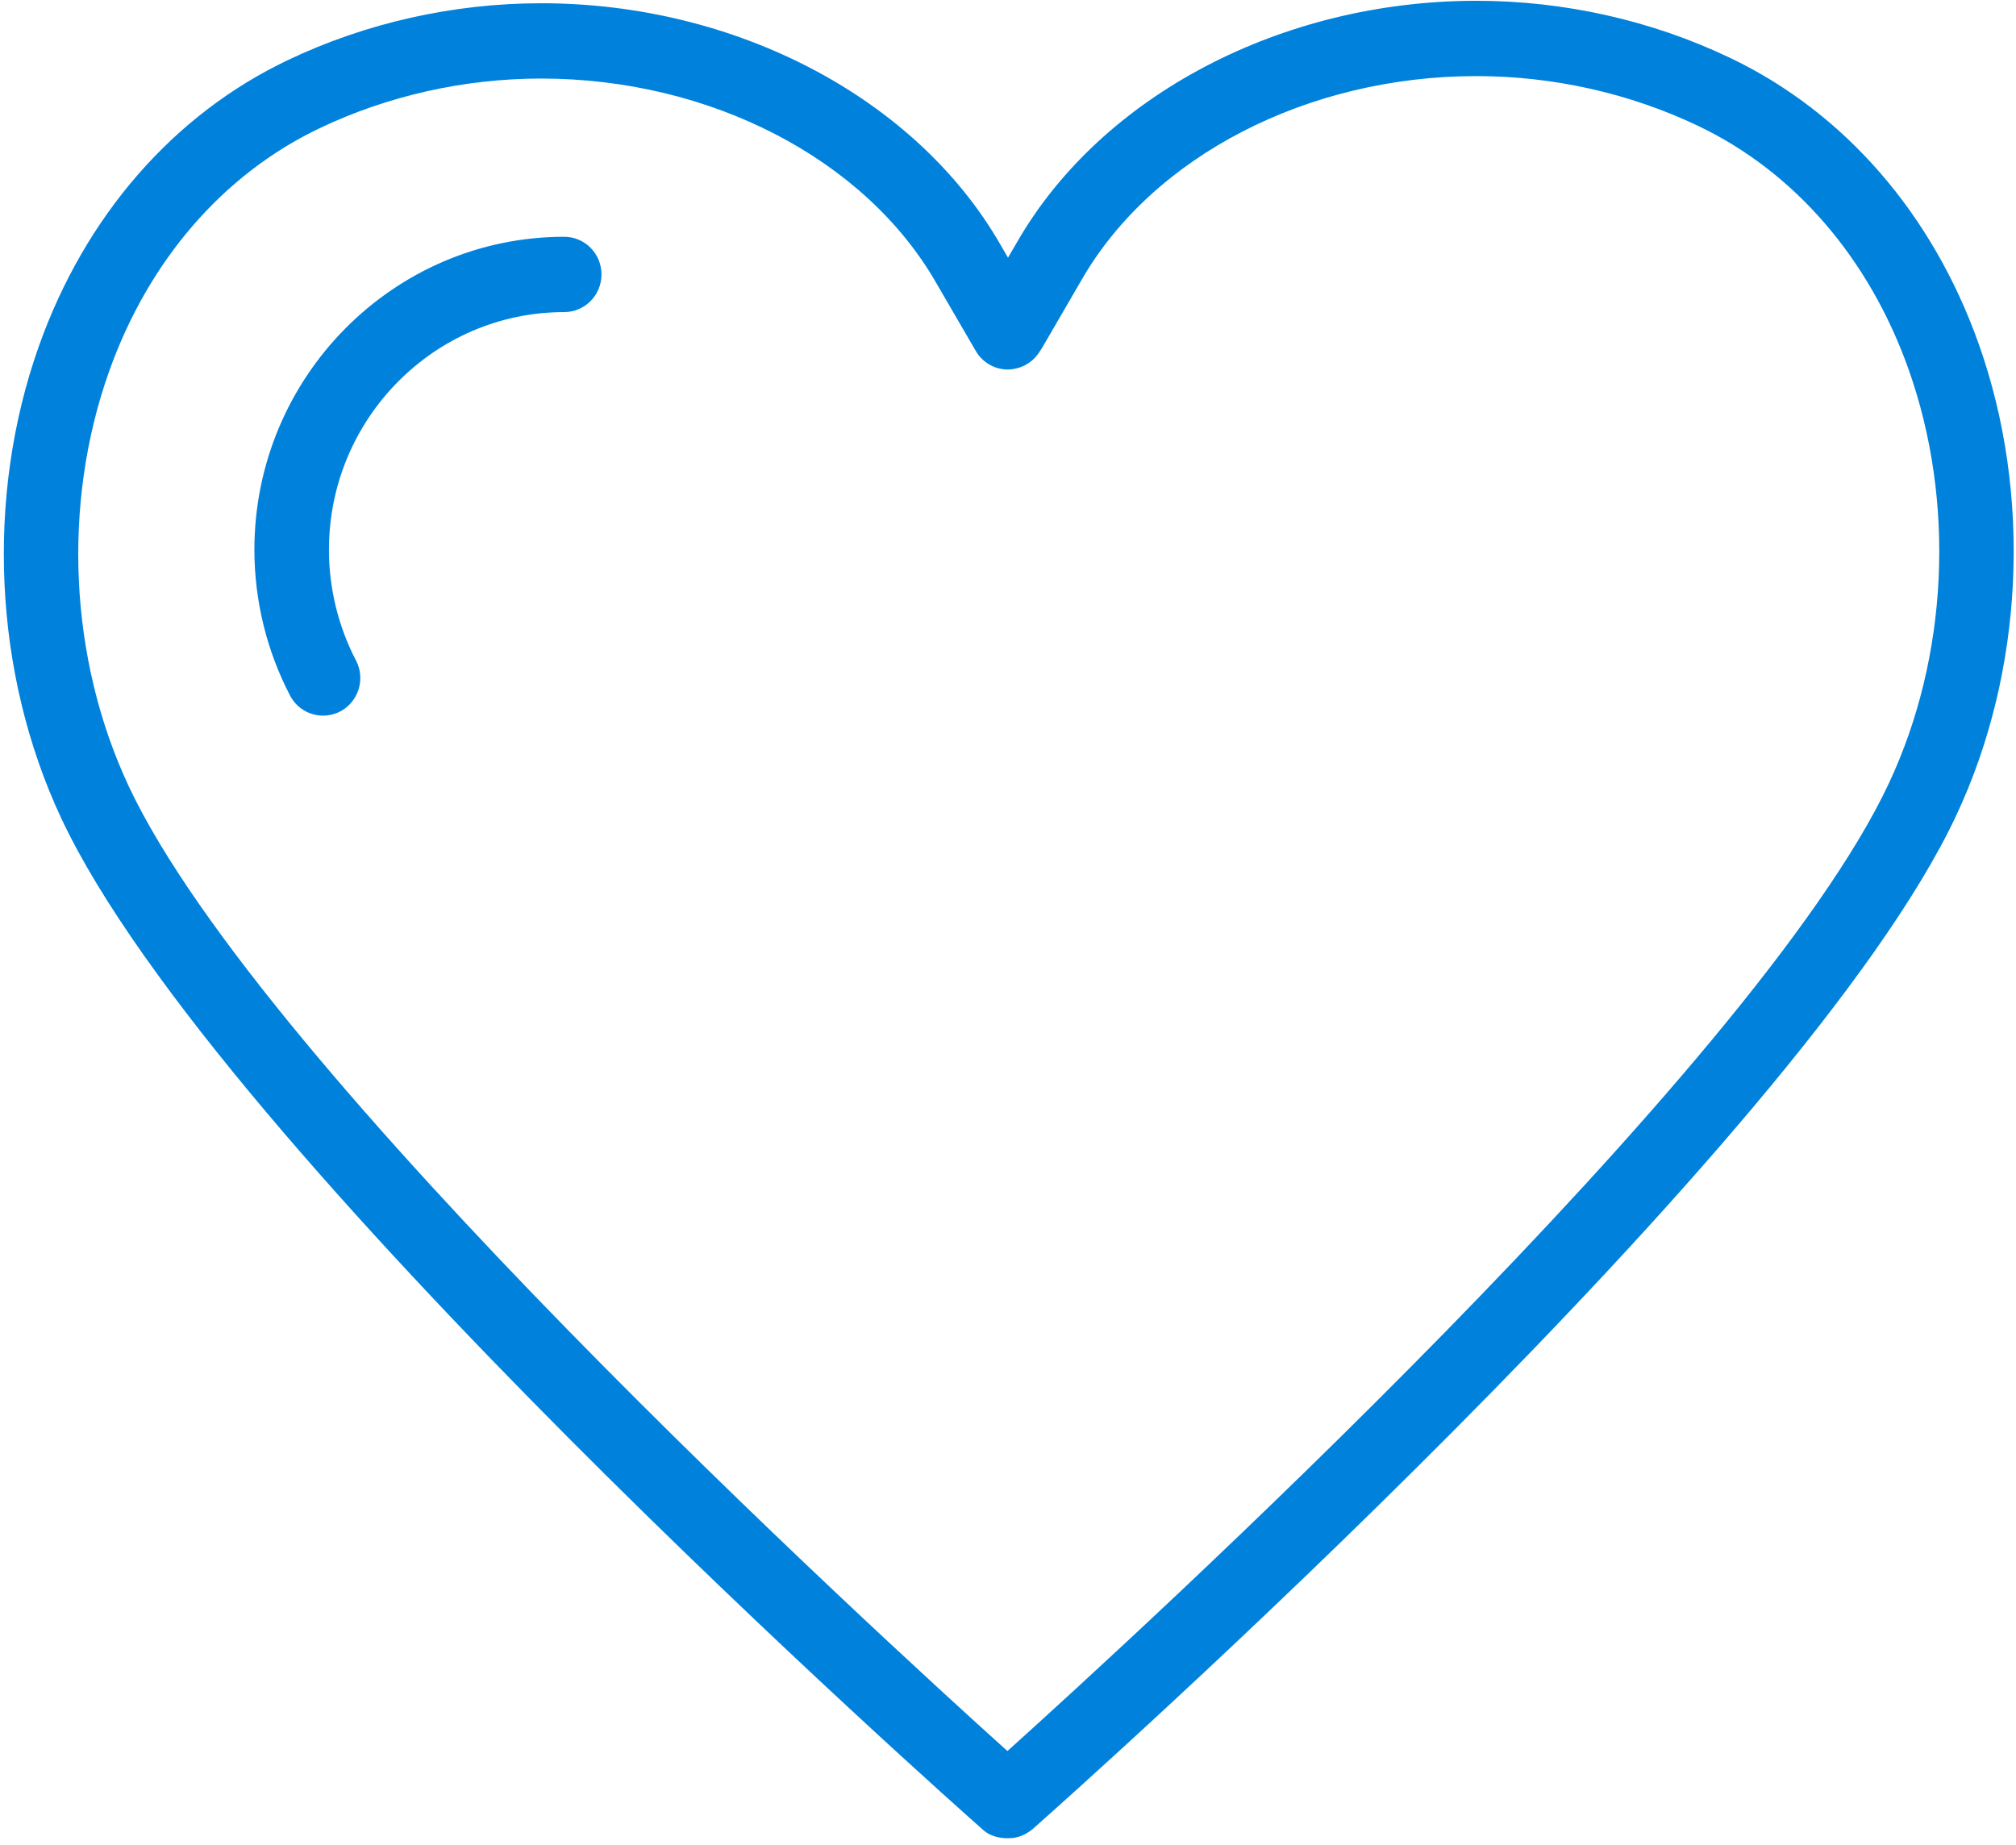 <?xml version="1.0" encoding="UTF-8" standalone="no"?>
<svg width="59px" height="54px" viewBox="0 0 59 54" version="1.1" xmlns="http://www.w3.org/2000/svg" xmlns:xlink="http://www.w3.org/1999/xlink" xmlns:sketch="http://www.bohemiancoding.com/sketch/ns">
    <!-- Generator: Sketch 3.2.2 (9983) - http://www.bohemiancoding.com/sketch -->
    <title>w-4</title>
    <desc>Created with Sketch.</desc>
    <defs></defs>
    <g id="Page-1" stroke="none" stroke-width="1" fill="none" fill-rule="evenodd" sketch:type="MSPage">
        <g id="w-4" sketch:type="MSLayerGroup" fill="#0082DC">
            <path d="M57.909,10.065 C56.557,6.255 53.968,3.28 50.621,1.688 C48.338,0.598 45.775,0.023 43.207,0.023 C37.511,0.023 32.234,2.796 29.768,7.082 L29.5,7.541 L29.281,7.164 C26.815,2.87 21.538,0.095 15.839,0.095 C13.273,0.095 10.709,0.67 8.427,1.758 C5.079,3.349 2.491,6.322 1.138,10.13 C-0.433,14.551 -0.189,19.716 1.791,23.944 C6.341,33.659 27.864,52.754 28.778,53.561 C28.969,53.73 29.23,53.799 29.486,53.799 C29.536,53.799 29.585,53.796 29.635,53.792 C29.877,53.767 30.12,53.637 30.301,53.46 C31.582,52.326 52.745,33.491 57.253,23.862 C59.232,19.642 59.477,14.484 57.909,10.065 L57.909,10.065 Z M55.282,22.92 C51.35,31.316 33.166,47.933 29.483,51.247 C25.62,47.768 7.667,31.334 3.763,23.001 C2.026,19.29 1.812,14.757 3.191,10.875 C4.347,7.622 6.537,5.093 9.358,3.751 C11.351,2.801 13.593,2.299 15.839,2.299 C20.774,2.299 25.31,4.643 27.397,8.276 L28.556,10.27 C28.744,10.595 29.084,10.8 29.455,10.814 C29.817,10.823 30.181,10.65 30.393,10.34 C30.409,10.317 30.479,10.214 30.493,10.189 L31.652,8.194 C33.737,4.569 38.273,2.227 43.207,2.227 C45.454,2.227 47.696,2.73 49.692,3.682 C52.511,5.023 54.7,7.554 55.856,10.809 C57.232,14.689 57.017,19.216 55.282,22.92 L55.282,22.92 Z" id="Fill-1" sketch:type="MSShapeGroup"></path>
            <path d="M16.512,6.93 C11.513,6.93 7.445,11.038 7.445,16.089 C7.445,17.575 7.807,19.051 8.489,20.357 C8.685,20.732 9.063,20.944 9.455,20.944 C9.626,20.944 9.801,20.904 9.963,20.818 C10.497,20.533 10.7,19.866 10.418,19.329 C9.901,18.338 9.627,17.218 9.627,16.089 C9.627,12.254 12.716,9.134 16.512,9.134 C17.115,9.134 17.603,8.64 17.603,8.032 C17.603,7.422 17.115,6.93 16.512,6.93" id="Fill-2" sketch:type="MSShapeGroup"></path>
        </g>
    </g>
</svg>